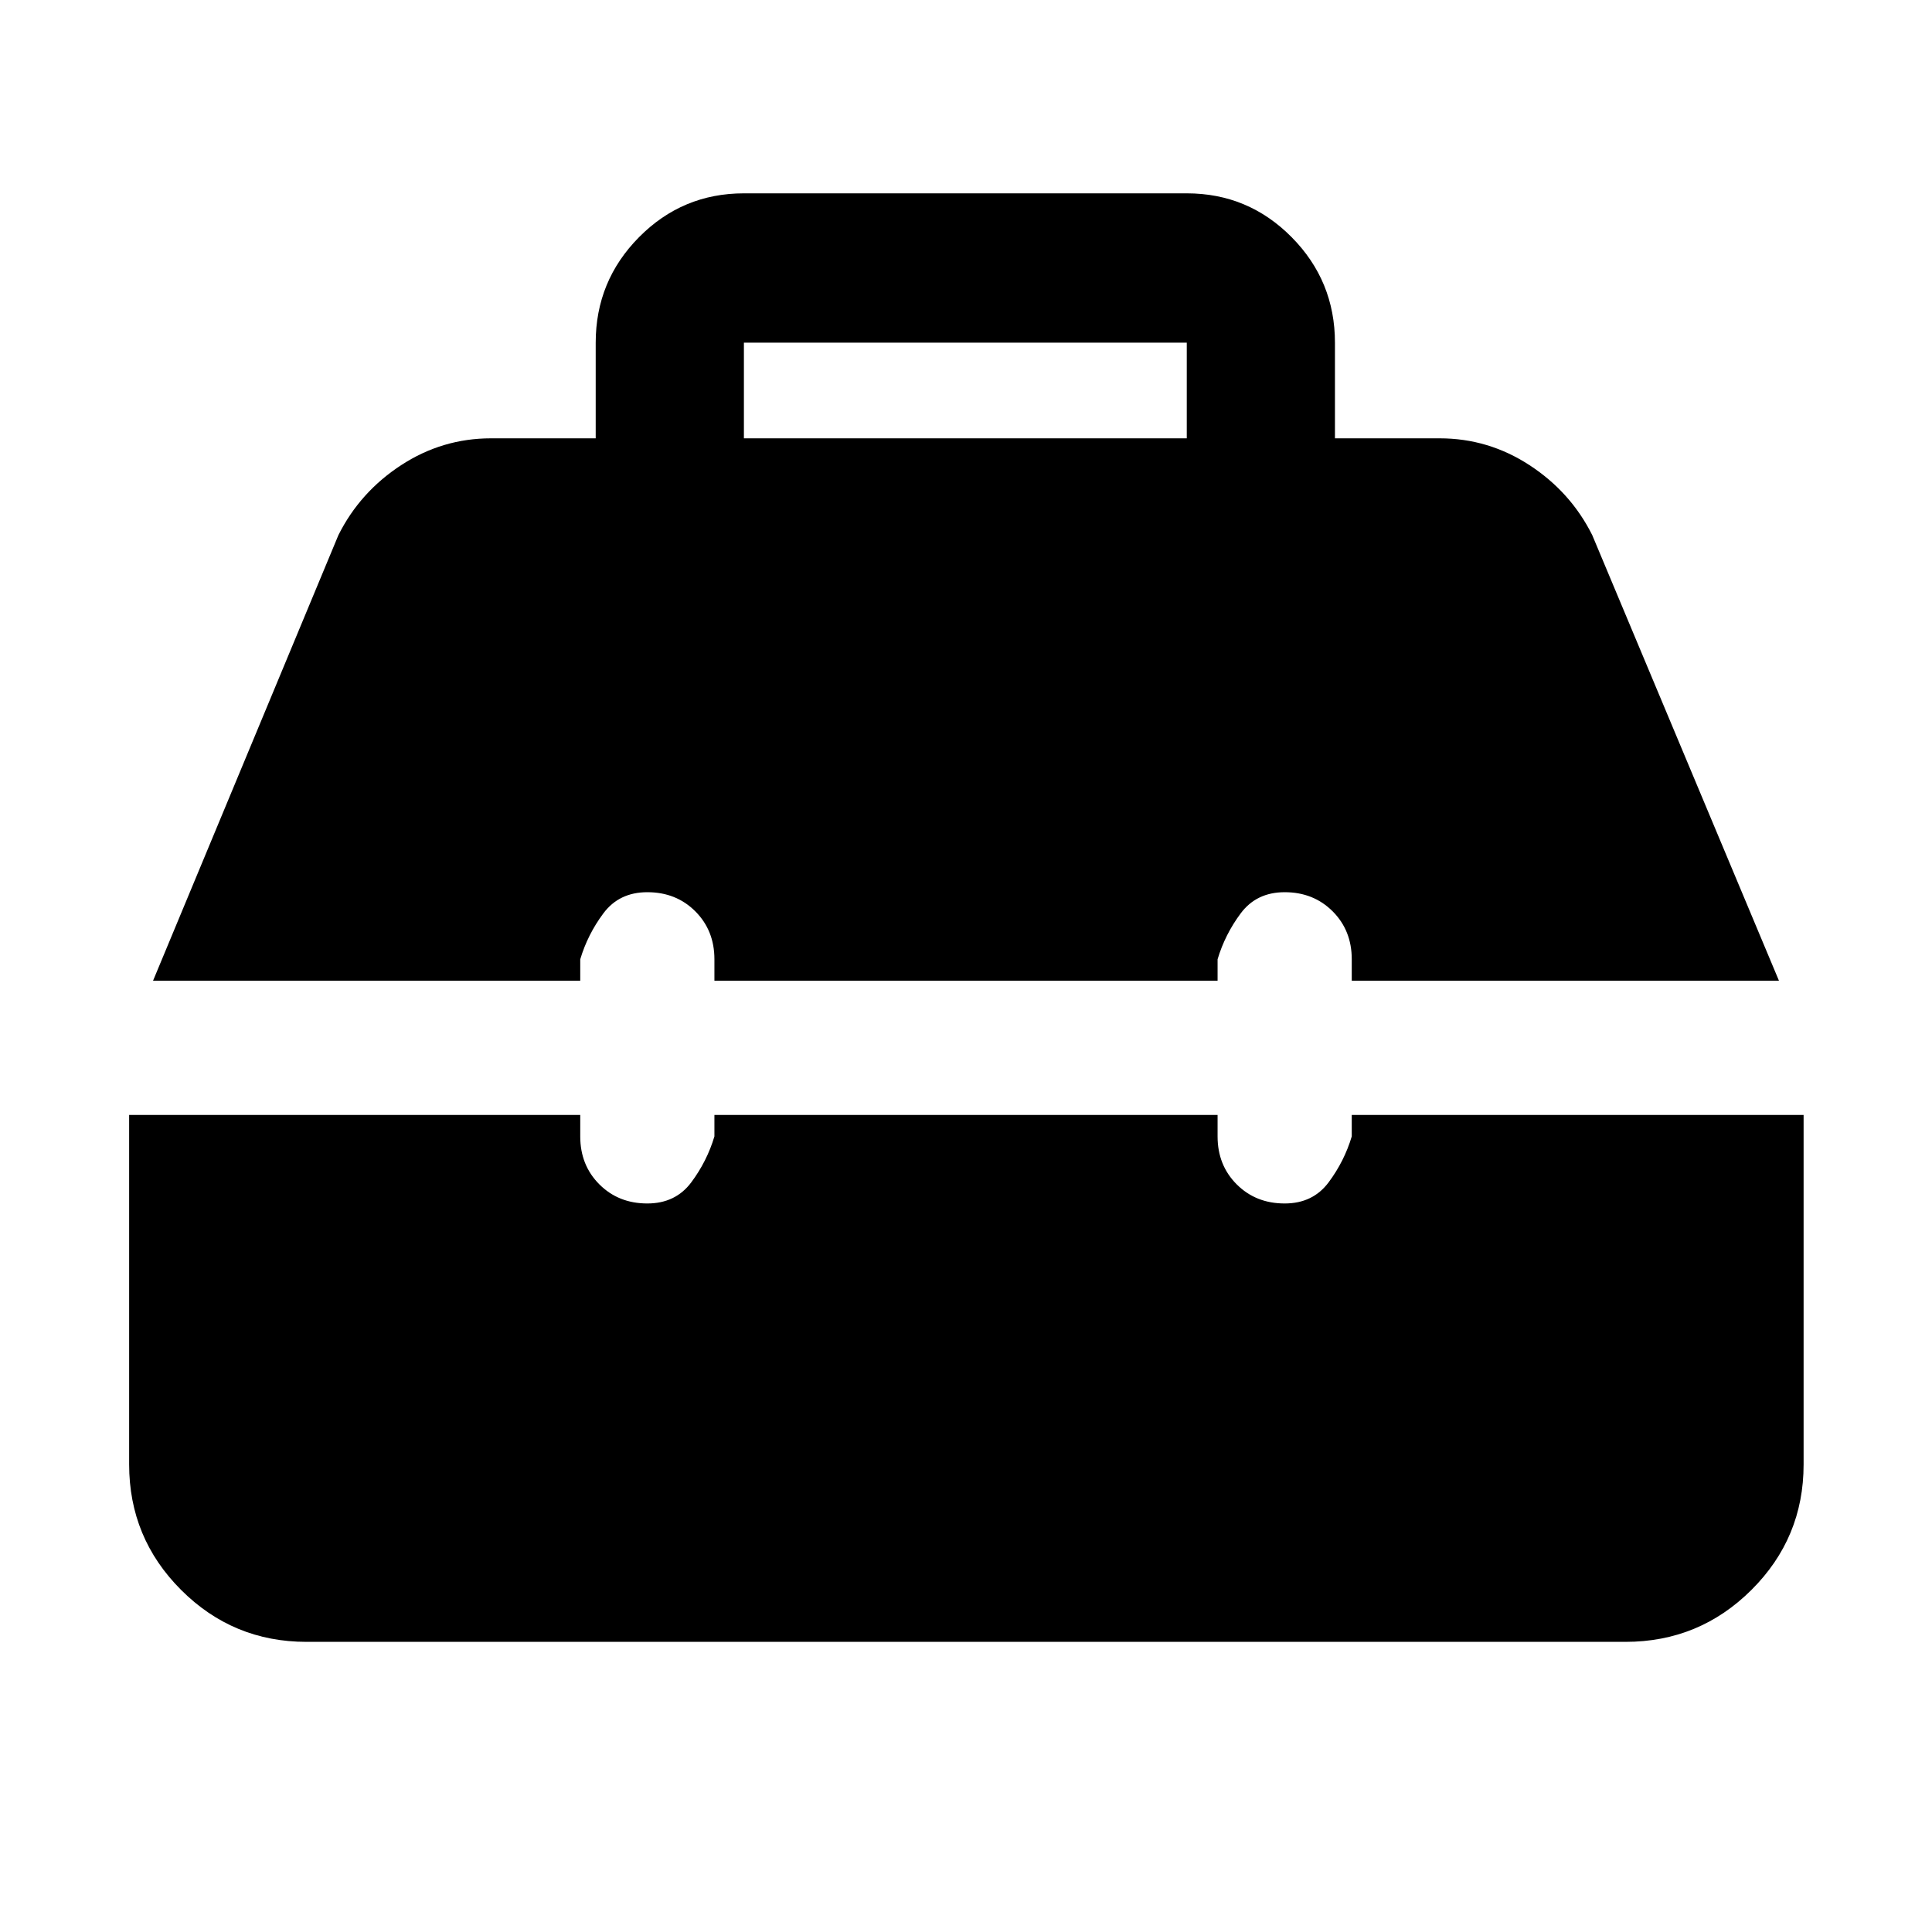 <svg xmlns="http://www.w3.org/2000/svg" height="40" viewBox="0 -960 960 960" width="40"><path d="M152.32-144.17q-36.53 0-62.34-25.81-25.81-25.81-25.81-62.34V-406h224.15v10.67q0 14.33 9.5 23.83 9.5 9.5 23.83 9.5 14 0 21.84-10.5 7.83-10.5 11.5-22.83V-406h250.02v10.67q0 14.33 9.5 23.83 9.5 9.5 23.84 9.5 14 0 21.83-10.5 7.83-10.5 11.5-22.83V-406H896.2v173.68q0 36.53-25.92 62.34-25.92 25.81-62.6 25.81H152.32Zm-76.28-328.5 92.12-221.45q10.7-21.38 31.14-34.73 20.45-13.35 44.7-13.35h52v-47.49q0-30.72 21.55-52.48 21.55-21.76 52.09-21.76H589.7q30.54 0 52.09 21.76 21.54 21.76 21.54 52.48v47.49h52q24.26 0 44.7 13.35t31.14 34.73l92.79 221.45H671.68v-10.66q0-14.34-9.5-23.84t-23.83-9.5q-14 0-21.84 10.5-7.83 10.5-11.5 22.84v10.66H354.99v-10.66q0-14.34-9.5-23.84t-23.84-9.5q-14 0-21.83 10.5-7.83 10.5-11.5 22.84v10.66H76.04Zm293.6-269.53H589.7v-47.53H369.64v47.53Z"/></svg>